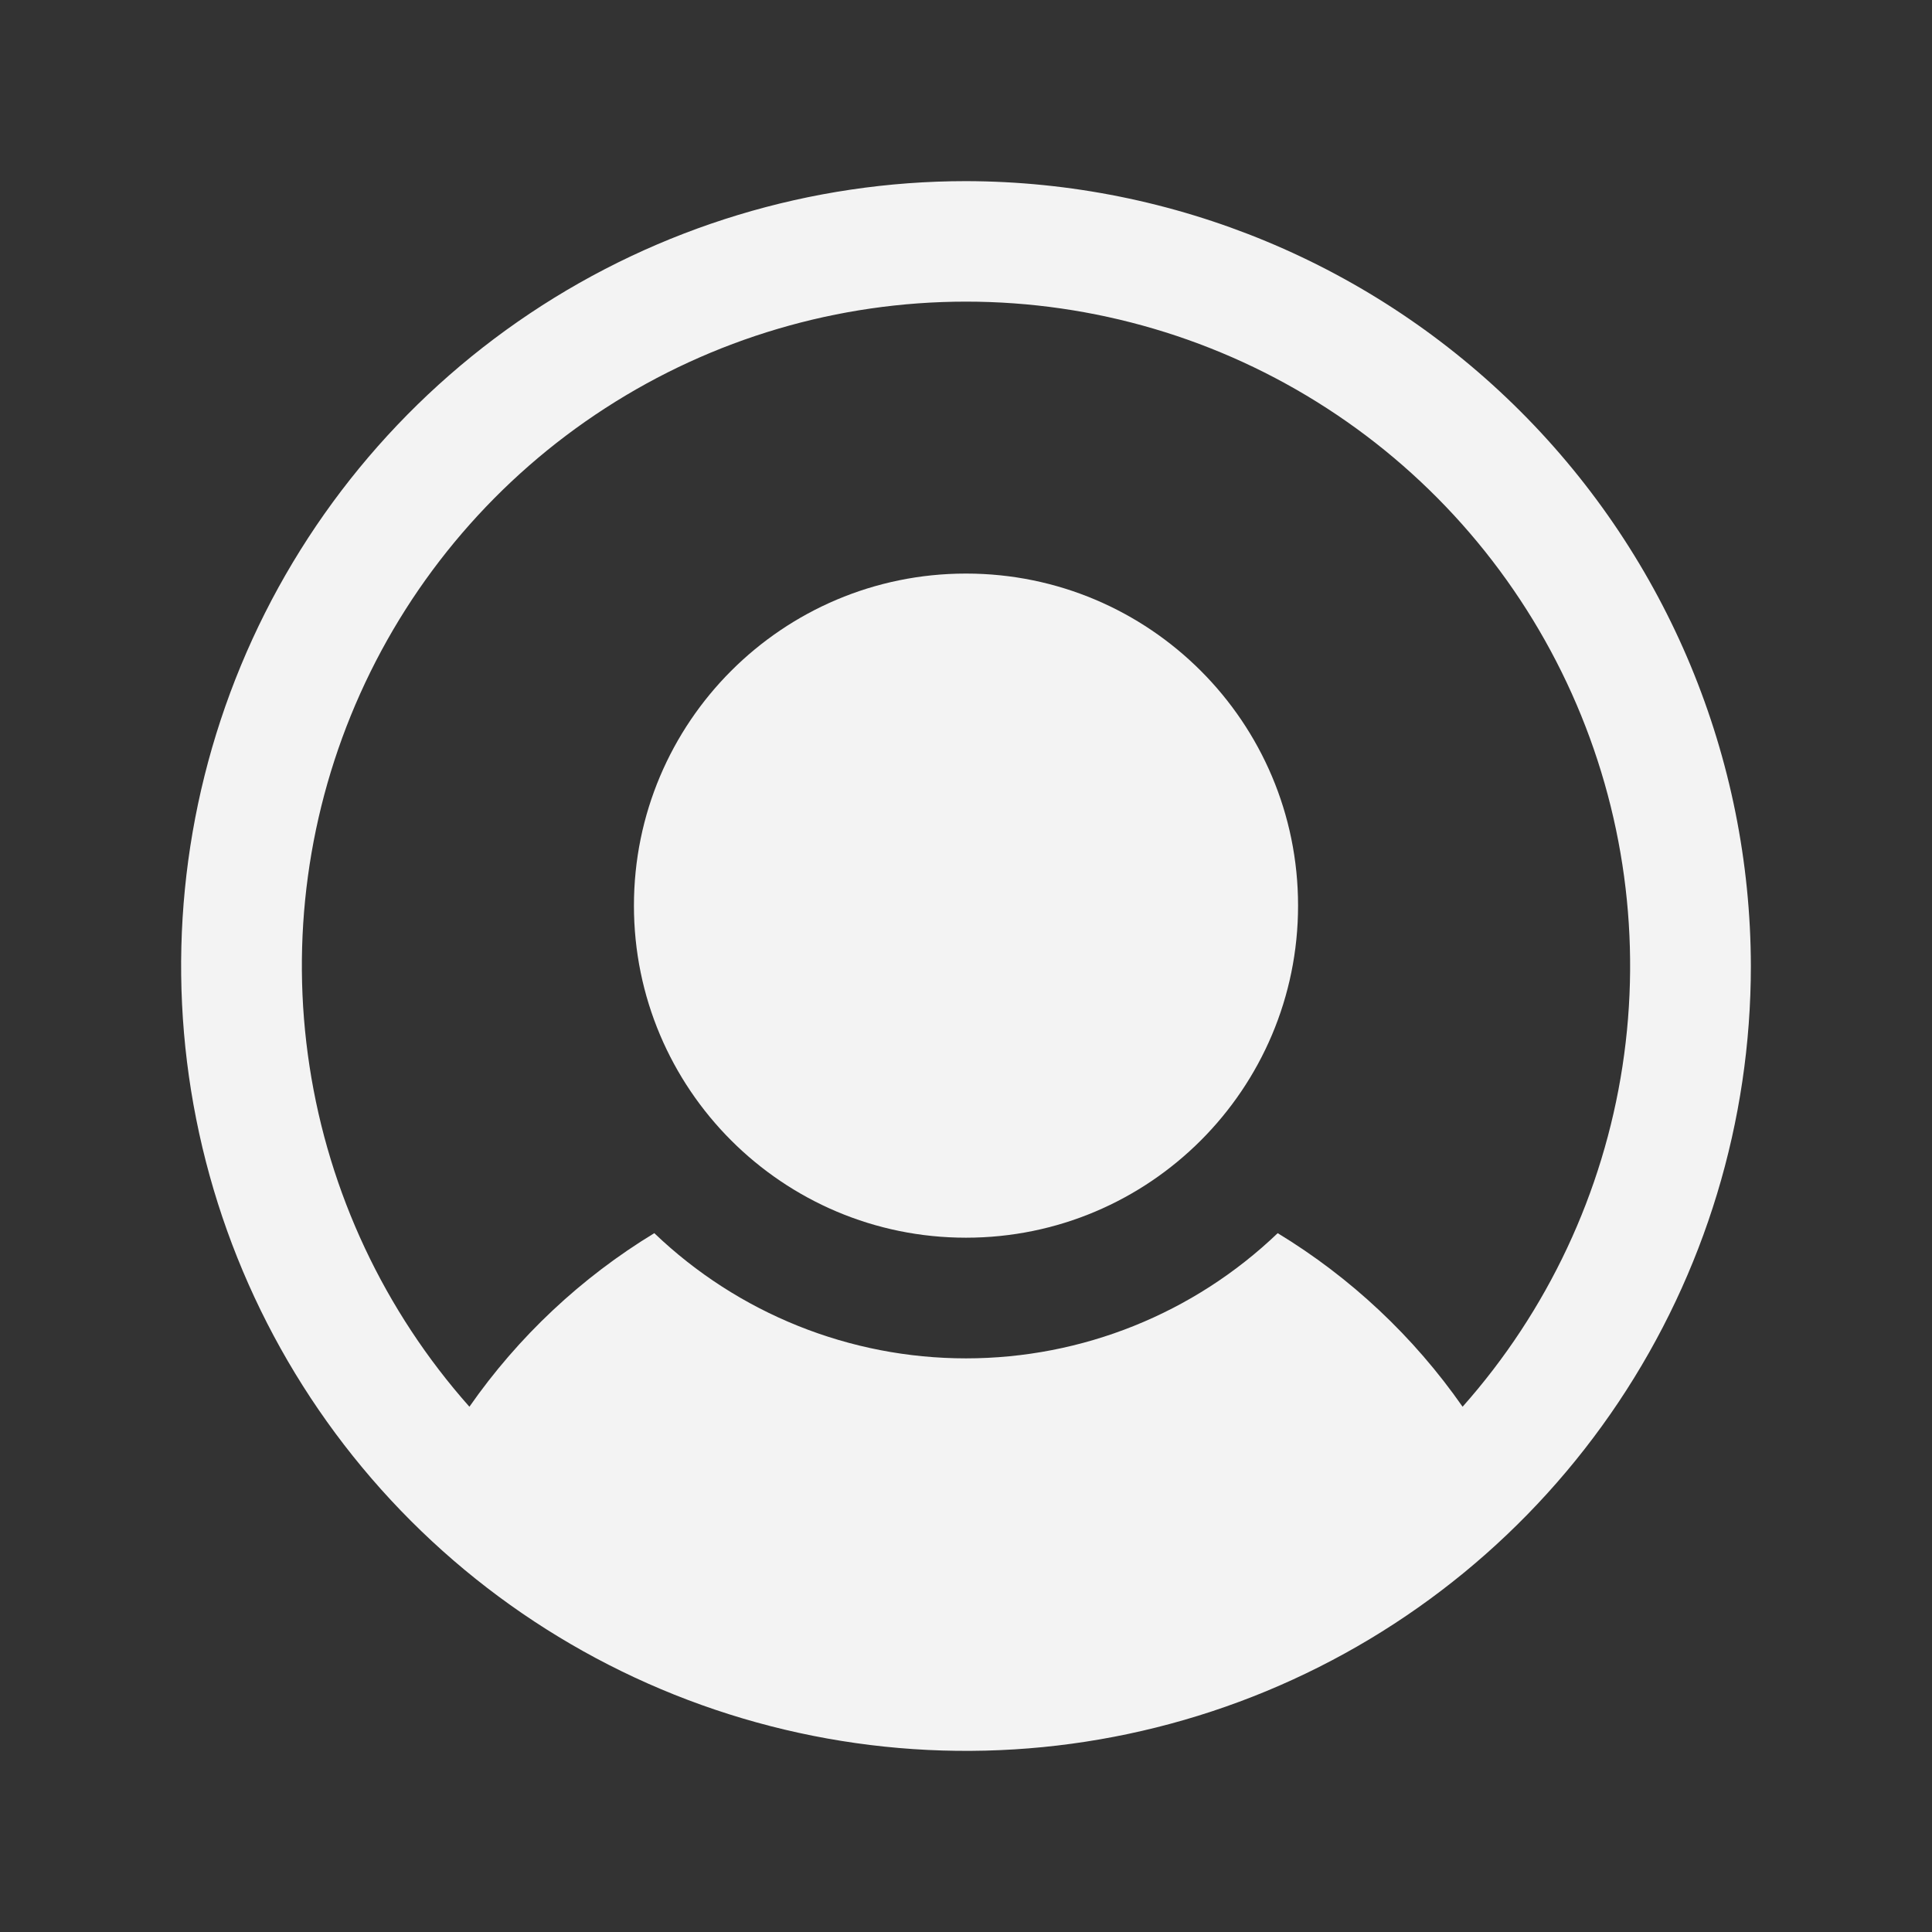 <svg width="40" height="40" viewBox="0 0 57 57" fill="none" xmlns="http://www.w3.org/2000/svg">
<rect x="0" y="0" width="57" height="57" fill="#333333" stroke="none"/>
<path d="M28.5 36.516C33.911 36.516 38.297 32.129 38.297 26.719C38.297 21.308 33.911 16.922 28.5 16.922C23.089 16.922 18.703 21.308 18.703 26.719C18.703 32.129 23.089 36.516 28.5 36.516Z" fill="#F3F3F3"/>
<path d="M28.5 5.344C23.92 5.344 19.443 6.702 15.635 9.246C11.827 11.791 8.859 15.407 7.106 19.639C5.354 23.87 4.895 28.526 5.789 33.018C6.682 37.509 8.888 41.636 12.126 44.874C15.364 48.112 19.491 50.318 23.983 51.211C28.474 52.105 33.13 51.646 37.361 49.894C41.593 48.141 45.209 45.173 47.754 41.365C50.298 37.557 51.656 33.08 51.656 28.5C51.645 22.362 49.201 16.479 44.861 12.139C40.521 7.799 34.638 5.356 28.5 5.344ZM43.151 41.503C41.709 39.435 39.851 37.691 37.696 36.382C35.221 38.753 31.927 40.076 28.5 40.076C25.073 40.076 21.779 38.753 19.304 36.382C17.149 37.691 15.291 39.435 13.849 41.503C11.342 38.679 9.703 35.191 9.132 31.458C8.56 27.725 9.08 23.907 10.628 20.462C12.176 17.017 14.686 14.093 17.857 12.042C21.027 9.99 24.724 8.899 28.5 8.899C32.276 8.899 35.972 9.99 39.143 12.042C42.314 14.093 44.824 17.017 46.372 20.462C47.92 23.907 48.44 27.725 47.868 31.458C47.297 35.191 45.658 38.679 43.151 41.503Z" fill="#F3F3F3"/>
</svg>
